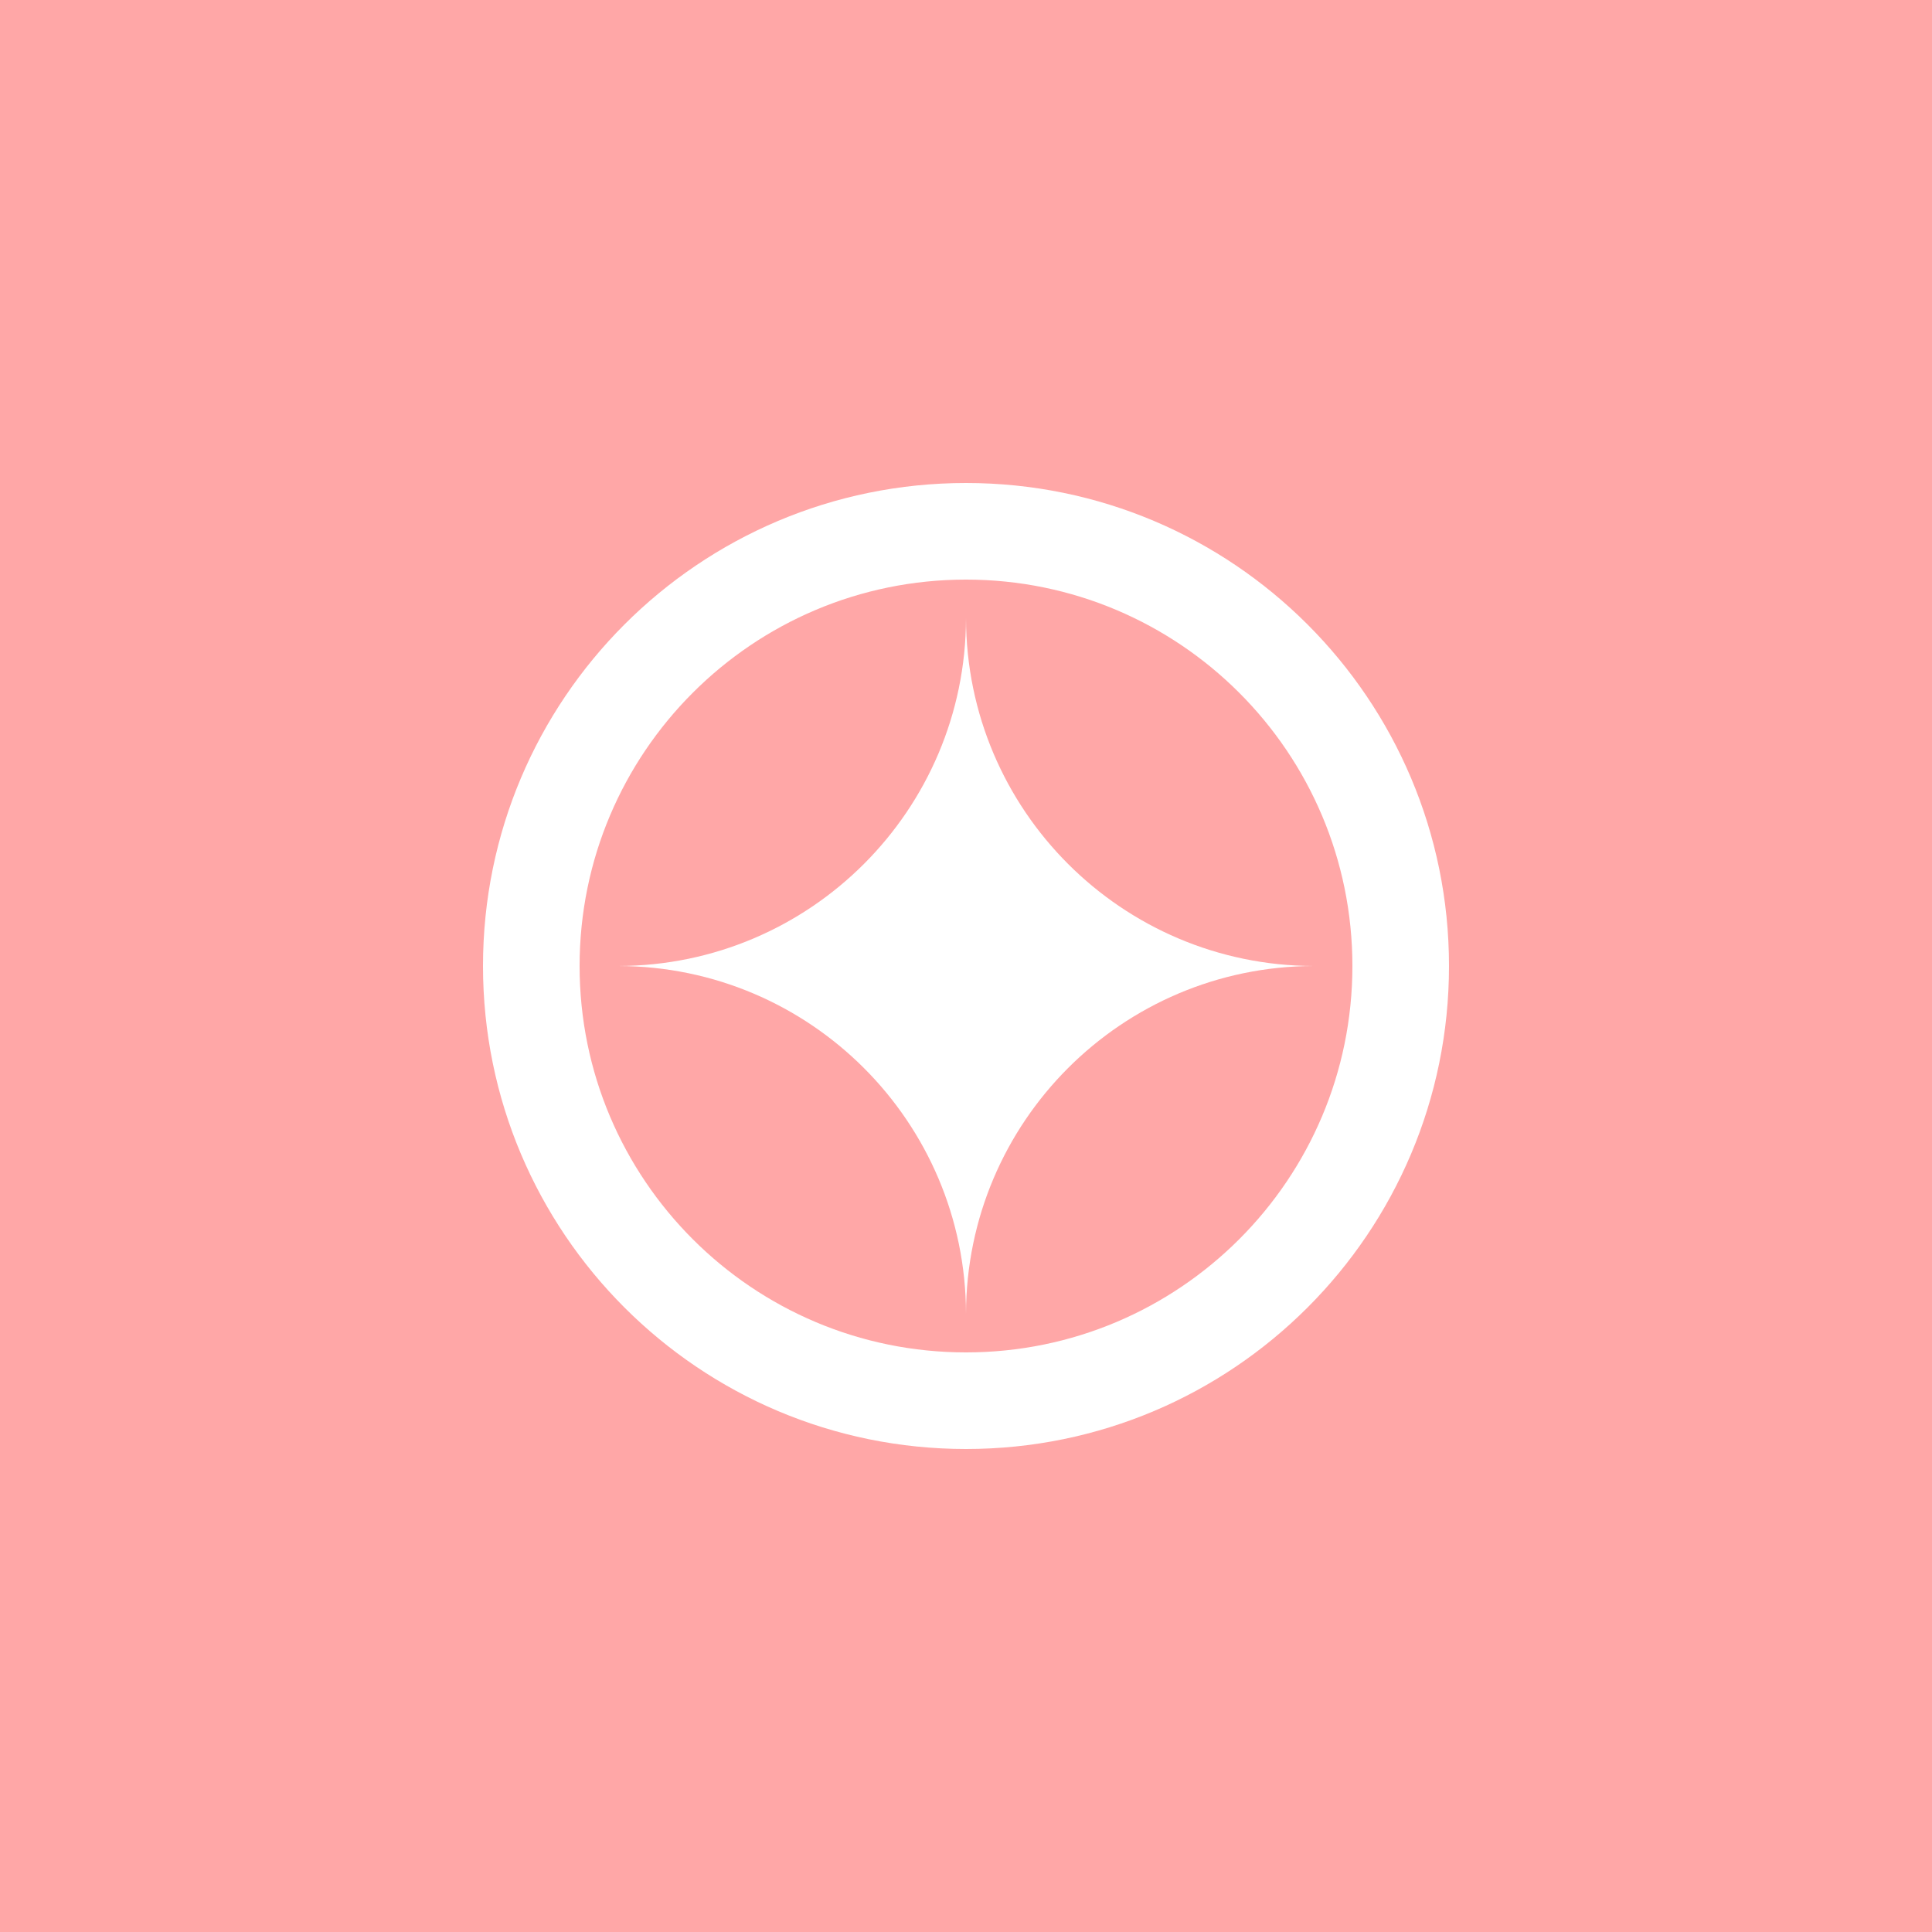 <svg width="200" height="200" viewBox="0 0 200 200" fill="none" xmlns="http://www.w3.org/2000/svg">
<rect width="200" height="200" fill="#FFA7A7"/>
<path d="M150 100C150 127.614 127.614 150 100 150C72.386 150 50 127.614 50 100C50 72.386 72.386 50 100 50C127.614 50 150 72.386 150 100ZM60 100C60 122.091 77.909 140 100 140C122.091 140 140 122.091 140 100C140 77.909 122.091 60 100 60C77.909 60 60 77.909 60 100Z" fill="white"/>
<path d="M100 136C100.04 116.134 116.134 100.04 136 100C116.134 99.96 100.04 83.866 100 64C99.96 83.866 83.866 99.96 64 100C83.866 100.04 99.96 116.134 100 136Z" fill="white"/>
</svg>
